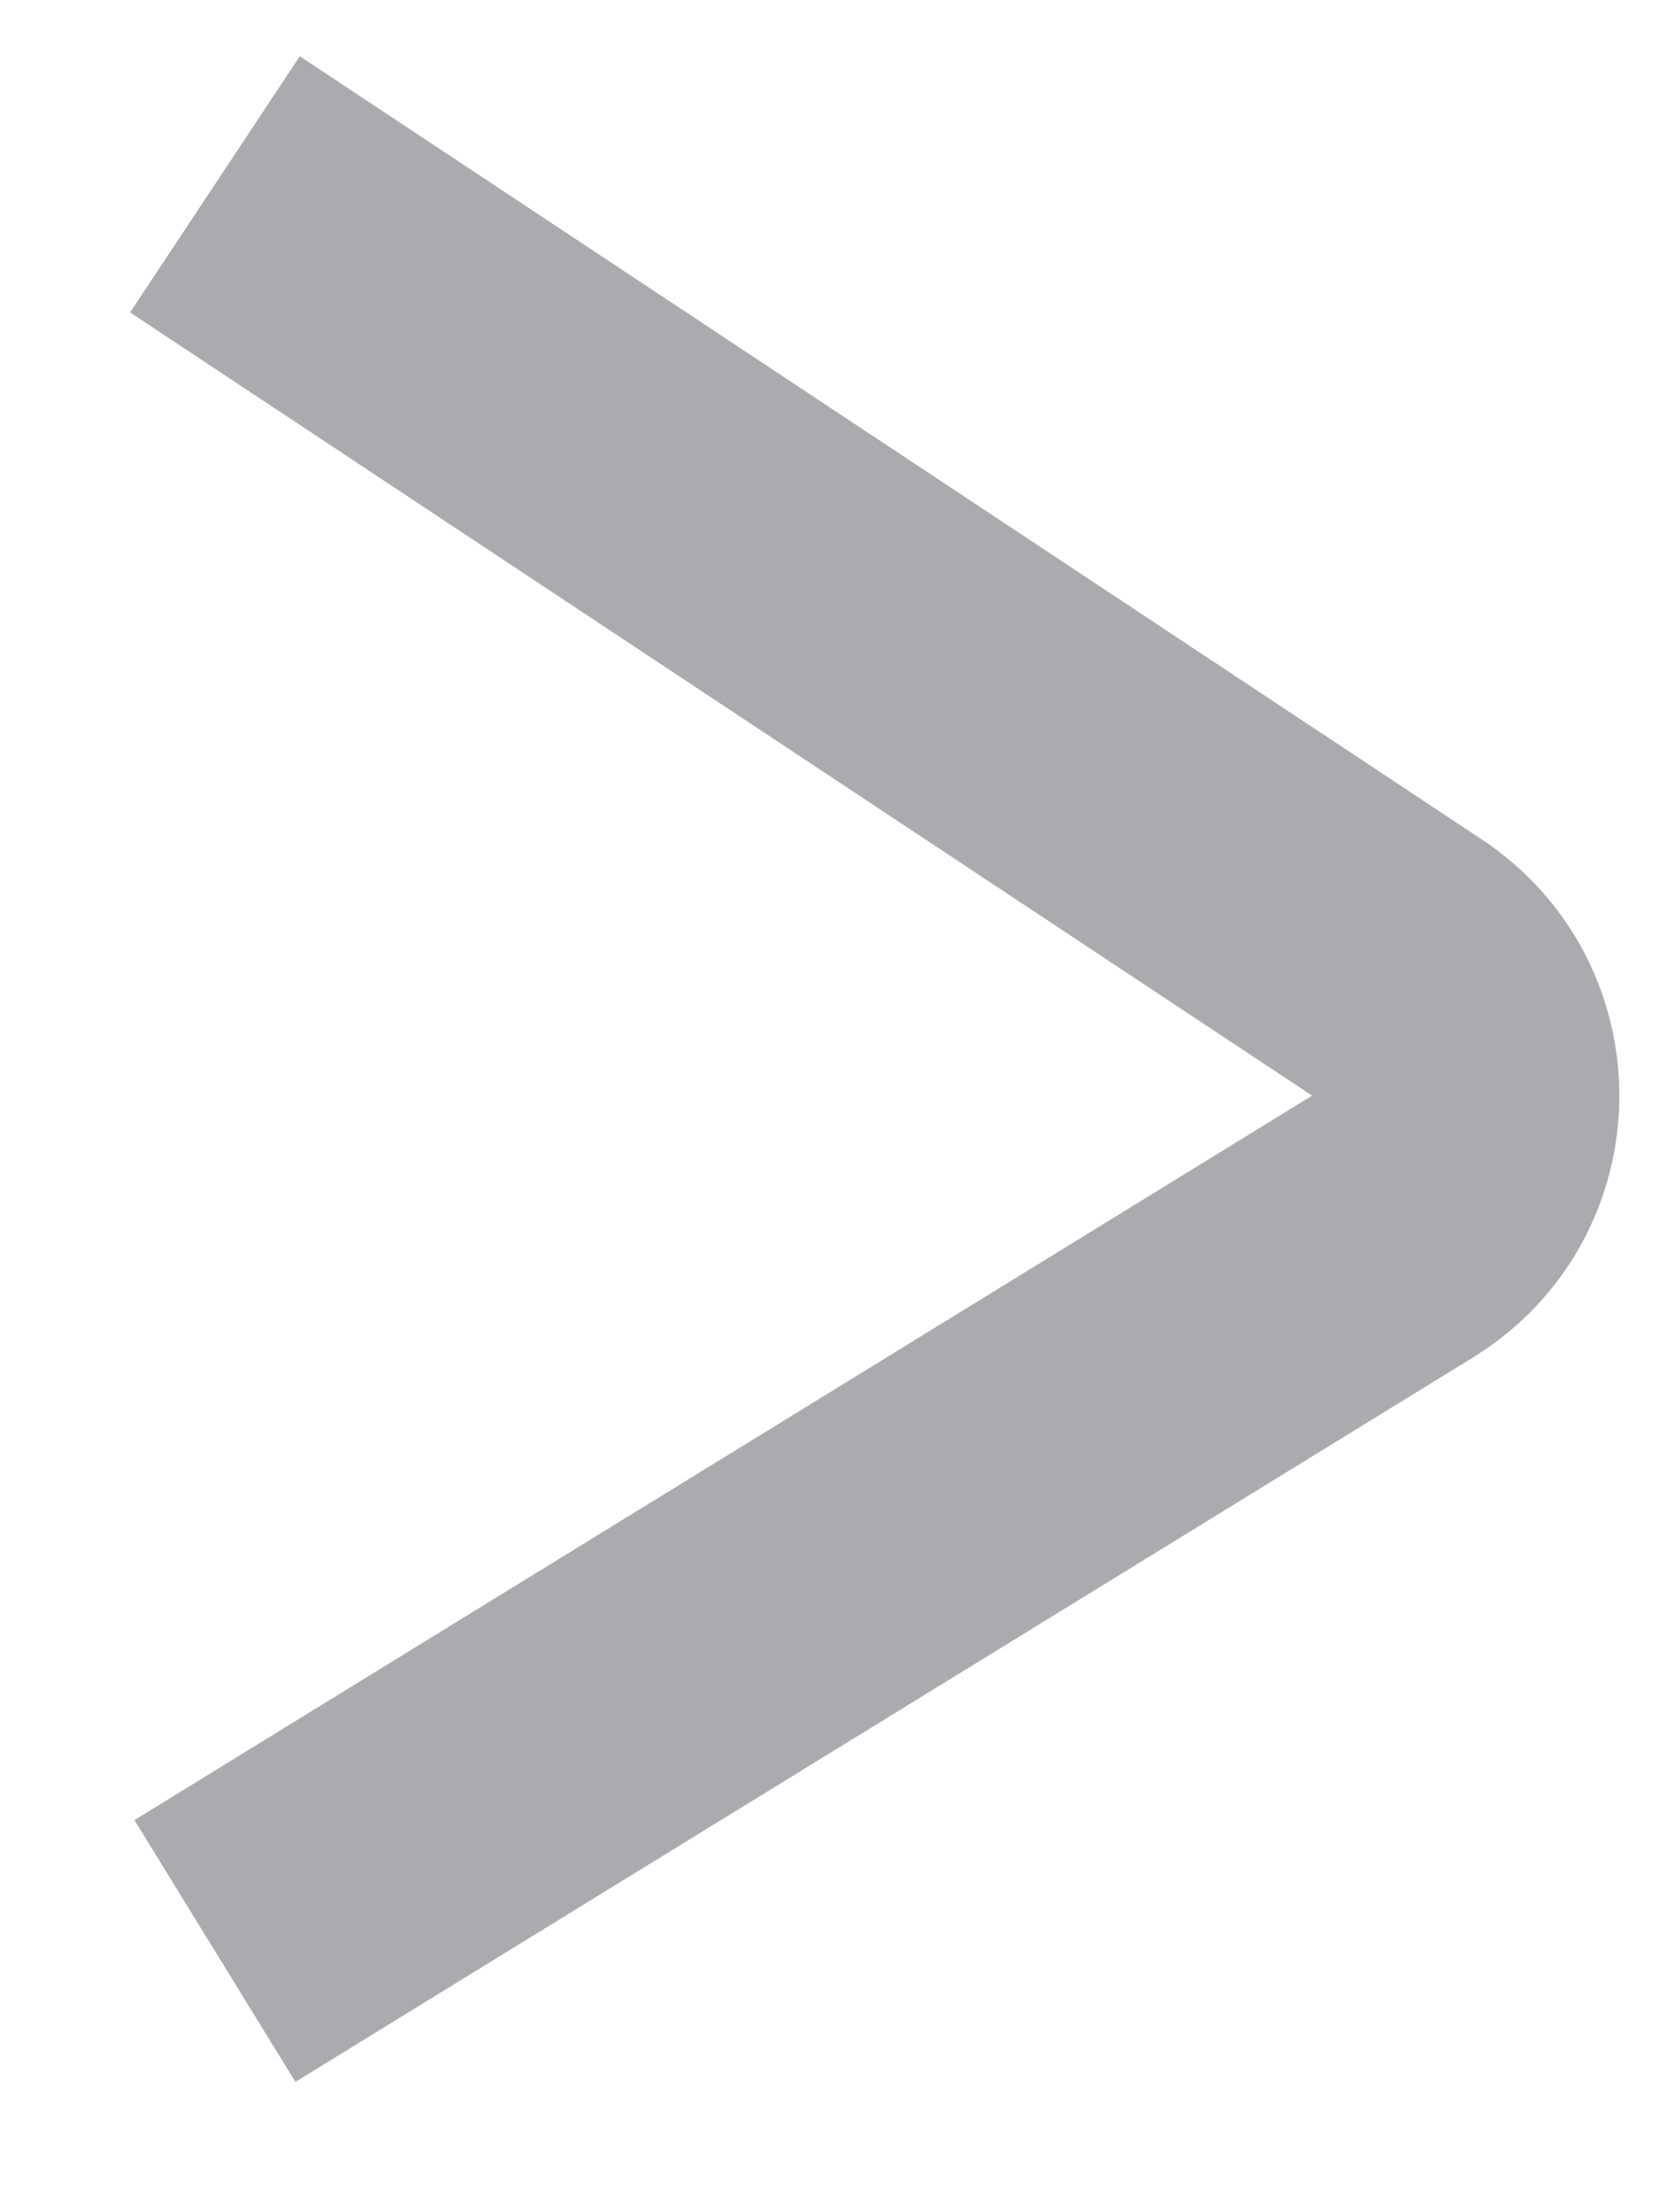 <svg width="9" height="12" viewBox="0 0 9 12" fill="none" xmlns="http://www.w3.org/2000/svg">
<path d="M1.166 1L7.578 5.248C8.086 5.585 8.073 6.334 7.555 6.653L1.166 10.583" stroke="#ABABAF" stroke-width="1.667"/>
</svg>
